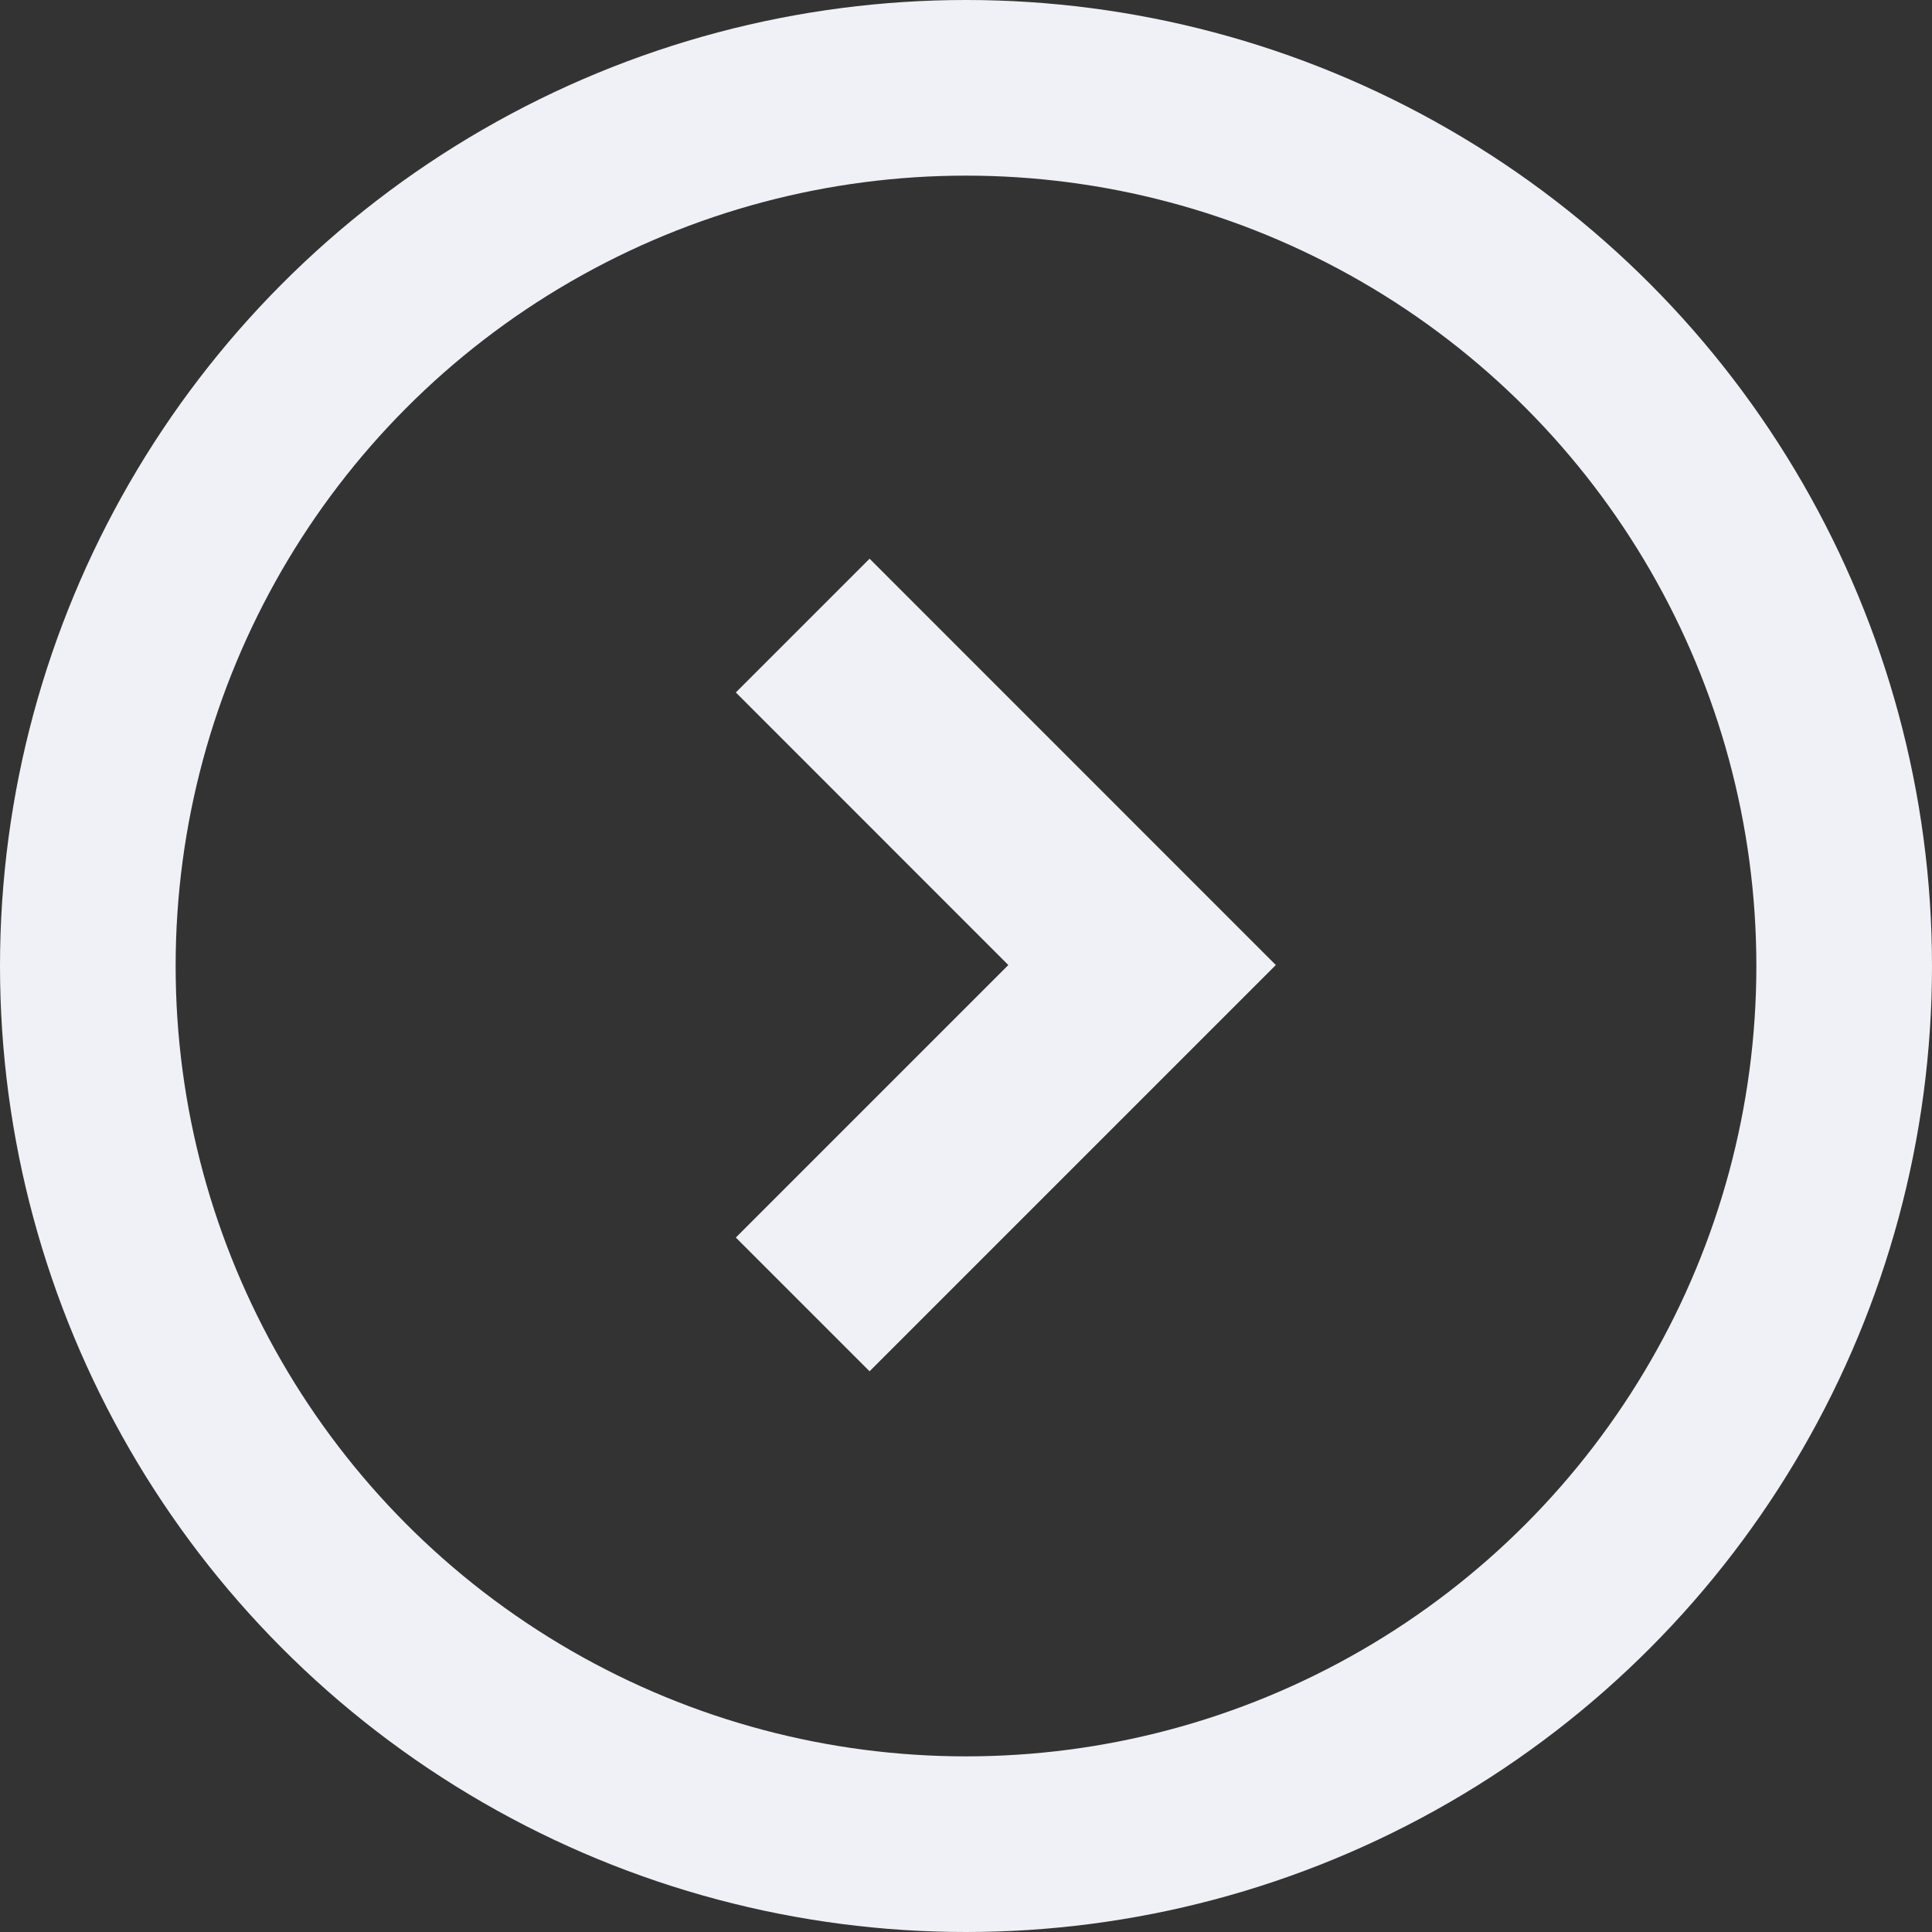 <?xml version="1.0" standalone="no"?><!DOCTYPE svg PUBLIC "-//W3C//DTD SVG 1.1//EN" "http://www.w3.org/Graphics/SVG/1.1/DTD/svg11.dtd"><svg width="100%" height="100%" viewBox="0 0 22 22" version="1.1" xmlns="http://www.w3.org/2000/svg" xmlns:xlink="http://www.w3.org/1999/xlink" xml:space="preserve" style="fill-rule:evenodd;clip-rule:evenodd;stroke-miterlimit:1.414;"><rect x="0" y="0" width="22" height="22" fill="#333333" stroke="none"/><g id="icon_delete"><circle id="Oval-97-Copy-2" cx="11" cy="11" r="10" style="fill:none;stroke-width:2px;stroke:#f0f1f6;"/><path d="M8.379,7.885l1.523,-1.523l4.626,4.627l-4.626,4.626l-1.523,-1.523l3.103,-3.103l-3.103,-3.104Z" style="fill:#f0f1f6;"/></g></svg>